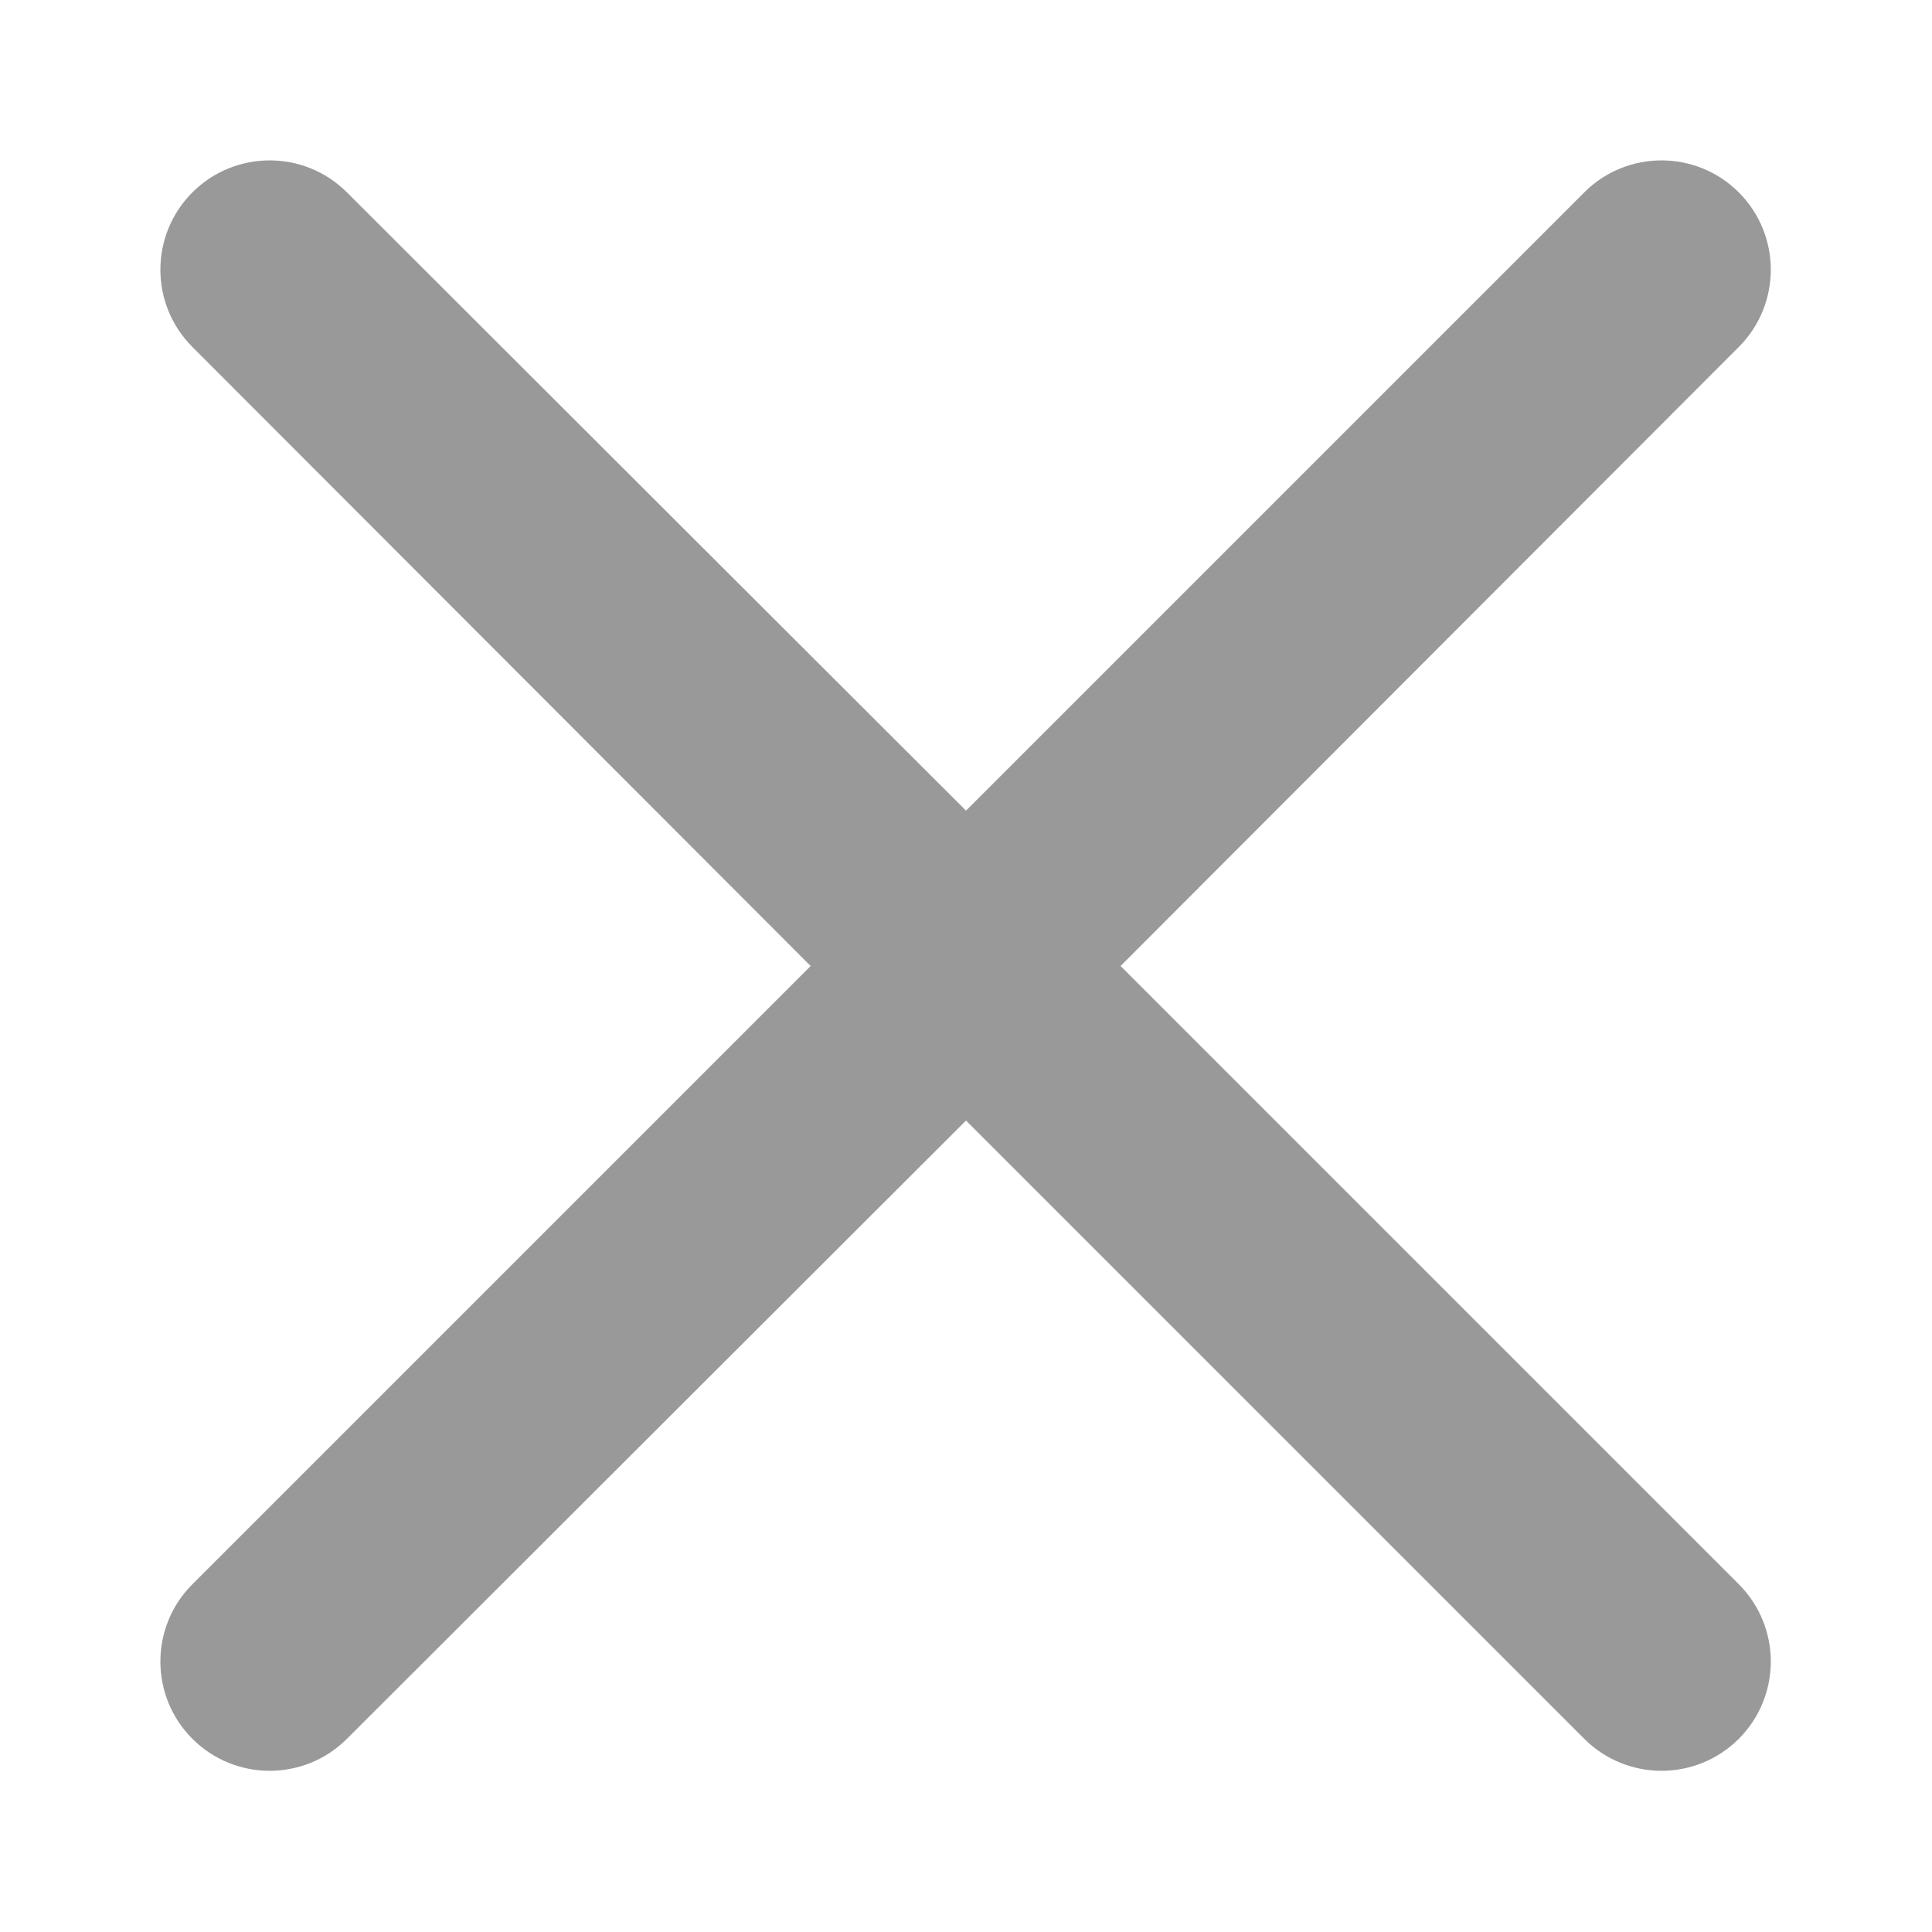 <svg width="24" height="24" viewBox="0 0 24 24" fill="none" xmlns="http://www.w3.org/2000/svg" xmlns:xlink="http://www.w3.org/1999/xlink">
	<desc>
			Created with Pixso.
	</desc>
	<defs>
		<clipPath id="clip220_2323">
			<rect id="svg" width="24" height="24" fill="white" fill-opacity="0"/>
		</clipPath>
	</defs>
	<g clip-path="url(#clip220_2323)">
		<path id="path" d="M12 10.07L19.68 2.39C20.21 1.86 21.07 1.86 21.6 2.39C22.13 2.92 22.13 3.78 21.6 4.31L13.92 12L21.6 19.68C22.13 20.21 22.13 21.07 21.6 21.6C21.07 22.13 20.21 22.13 19.68 21.6L12 13.92L4.31 21.6C3.78 22.13 2.92 22.13 2.39 21.6C1.86 21.07 1.86 20.21 2.39 19.68L10.07 12L2.39 4.31C1.86 3.78 1.86 2.92 2.39 2.39C2.92 1.86 3.78 1.86 4.31 2.39L12 10.07Z" fill="#000000" fill-opacity="0.4" fill-rule="nonzero"/>
	</g>
</svg>
